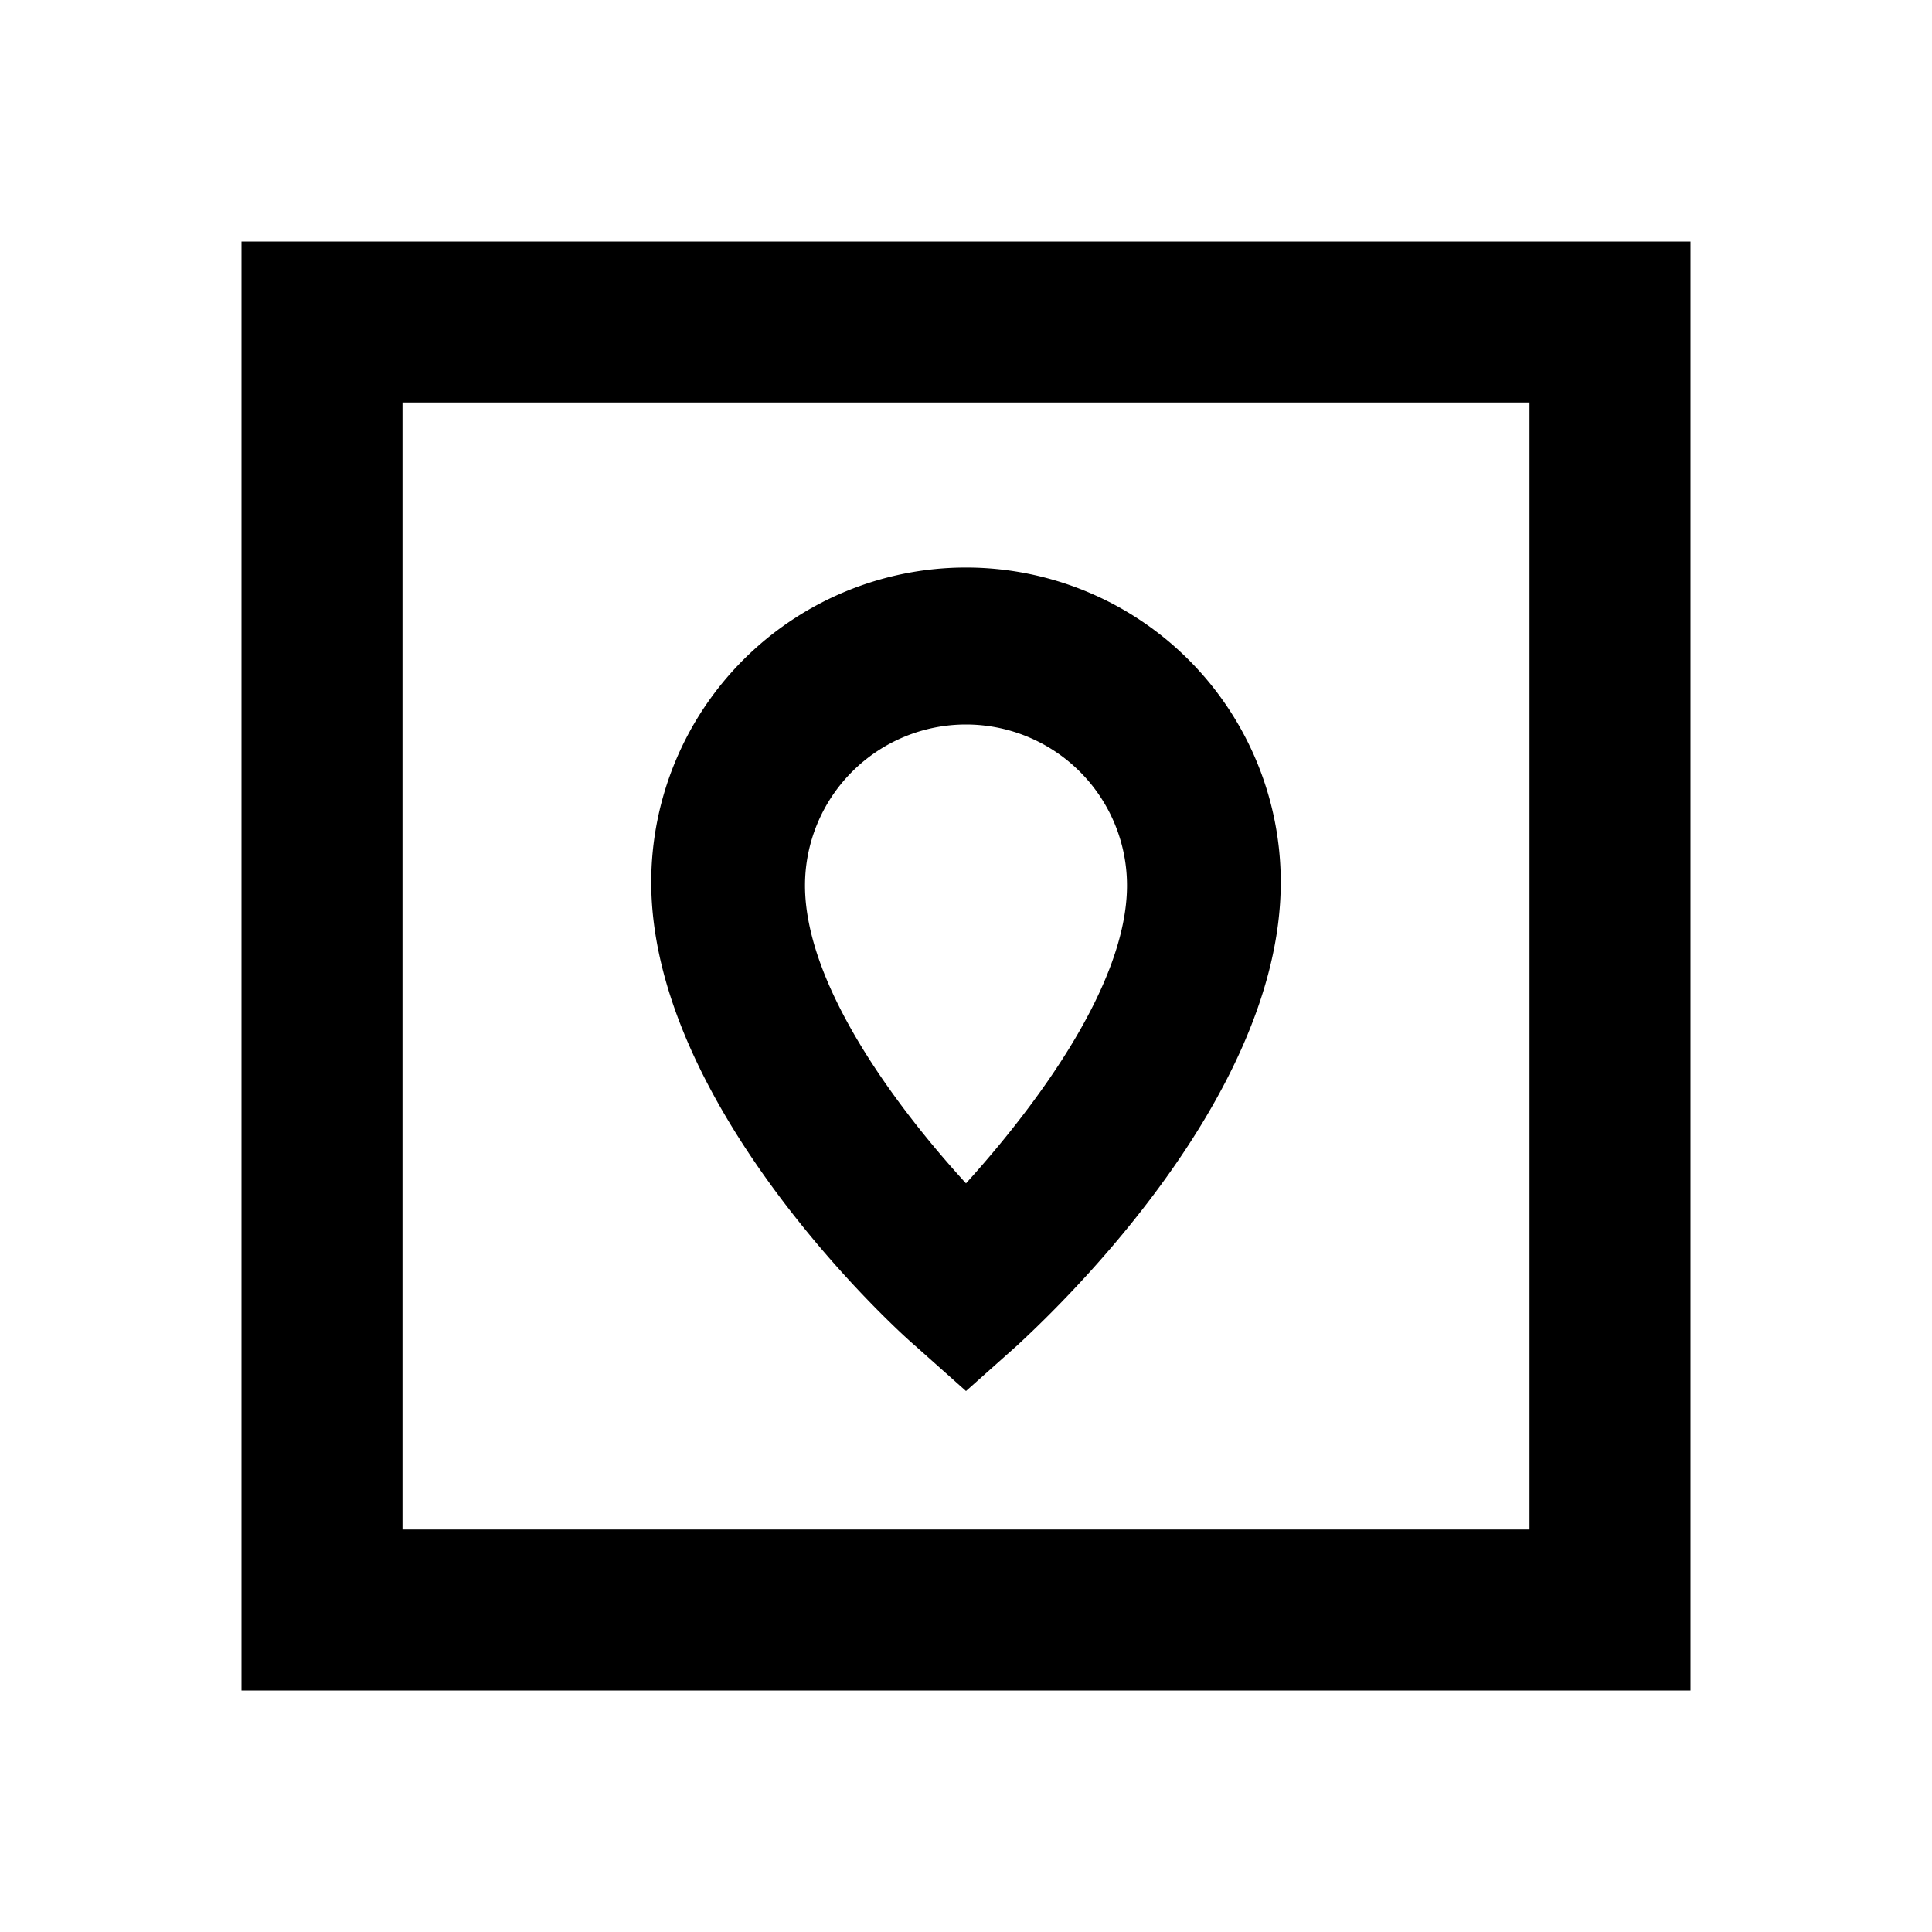 <svg id="Hot_2" data-name="Hot 2" xmlns="http://www.w3.org/2000/svg" viewBox="0 0 24 24"><title>iconoteka_map_b_s</title><path d="M11.36,16.71l.64.57.64-.57c.33-.31,3.27-3,3.27-5.75a3.91,3.91,0,1,0-7.82,0C8.09,13.68,11,16.4,11.36,16.71ZM12,9a2,2,0,0,1,2,2c0,1.24-1.15,2.76-2,3.7-.86-.94-2-2.46-2-3.7A2,2,0,0,1,12,9ZM3,3V21H21V3ZM19,19H5V5H19Z"/></svg>